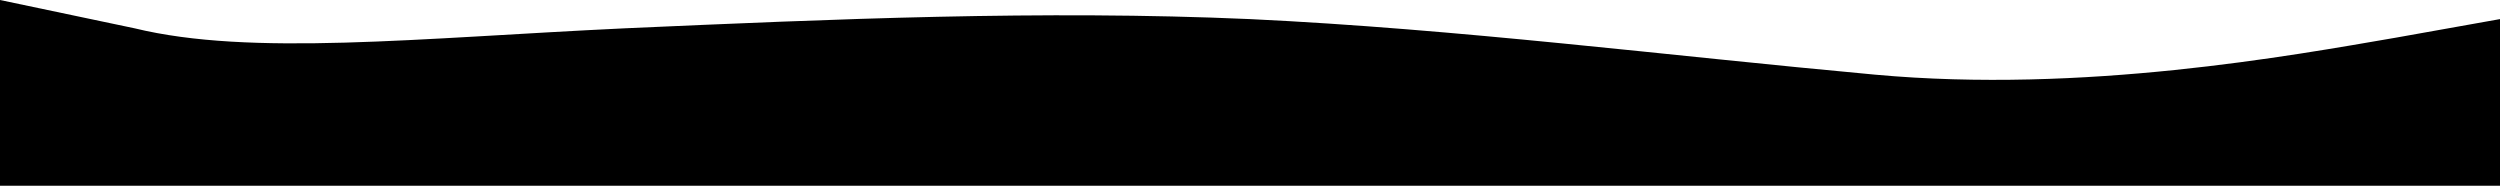 <svg width="1440" height="107" viewBox="0 0 1440 107" fill="none" xmlns="http://www.w3.org/2000/svg">
<path d="M0 0L77.5 16.3C144.5 32.6 240 22 360 16.3C480 11 600 5.7 720 11C840 16.7 960 32 1080 43C1200 54 1320 32 1380 21.7L1440 11V107H1380C1320 107 1200 107 1080 107C960 107 840 107 720 107C600 107 480 107 360 107C240 107 120 107 60 107H0V0Z" fill="black"/>
</svg>
